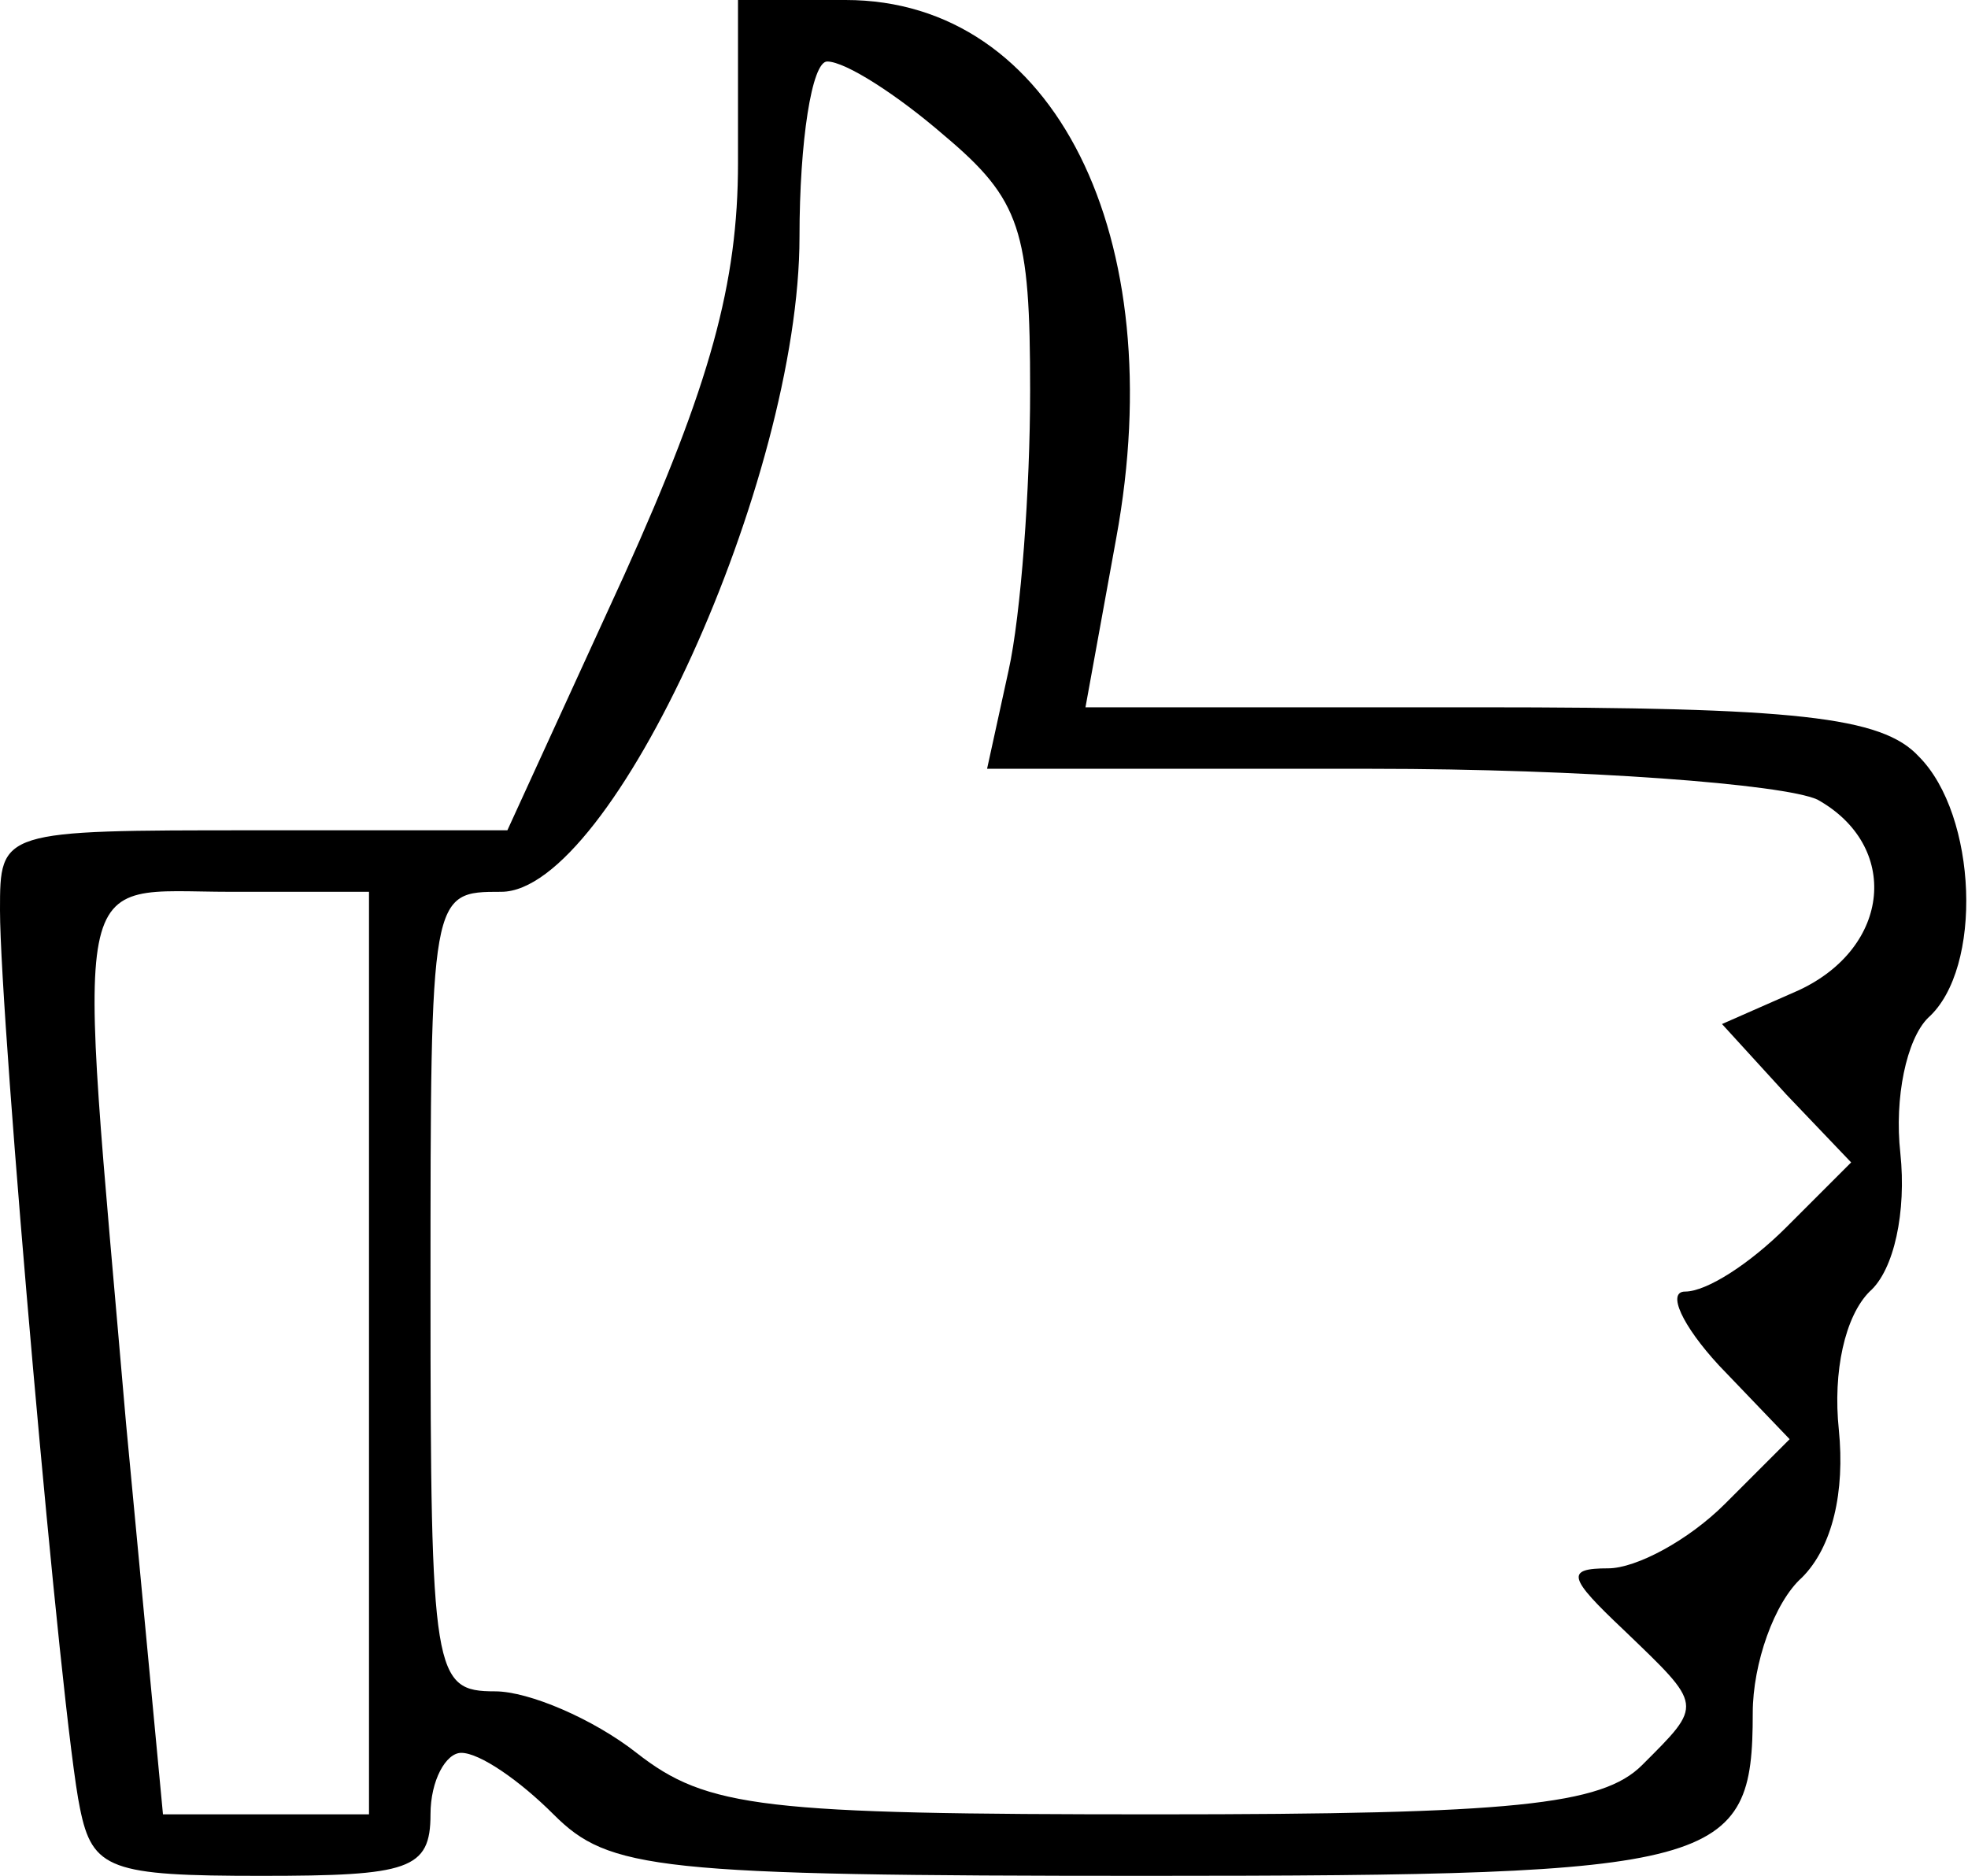 <svg version="1" xmlns="http://www.w3.org/2000/svg" width="64" height="61" viewBox="0 0 640 610"><path d="M26 588C20 560 0 332 0 296c0-26 0-26 83-26h82l38-83c28-62 37-95 37-134V0h35c68 0 106 77 88 175l-10 55h128c103 0 131 3 143 16 19 19 21 69 3 85-7 7-11 26-9 44 2 19-2 38-10 45-8 8-12 26-10 45 2 20-2 38-12 48-9 8-16 28-16 44 0 50-10 53-197 53-160 0-175-2-193-20-11-11-24-20-30-20-5 0-10 9-10 20 0 18-7 20-55 20-49 0-55-2-59-22zm94-148V290H75c-53 0-50-13-34 173l12 127h67V440zm414 134c20-20 20-19-6-44-18-17-19-20-5-20 9 0 26-9 38-21l21-21-23-24c-12-13-17-24-11-24 7 0 21-9 33-21l21-21-21-22-21-23 25-11c30-14 33-47 6-62-11-5-76-10-145-10H321l7-32c4-18 7-59 7-91 0-52-3-62-28-83-15-13-32-24-38-24-5 0-9 26-9 57 0 79-61 213-97 213-23 0-23 0-23 130 0 125 1 130 21 130 11 0 32 9 46 20 23 18 41 20 169 20 116 0 145-3 158-16z"/></svg>
